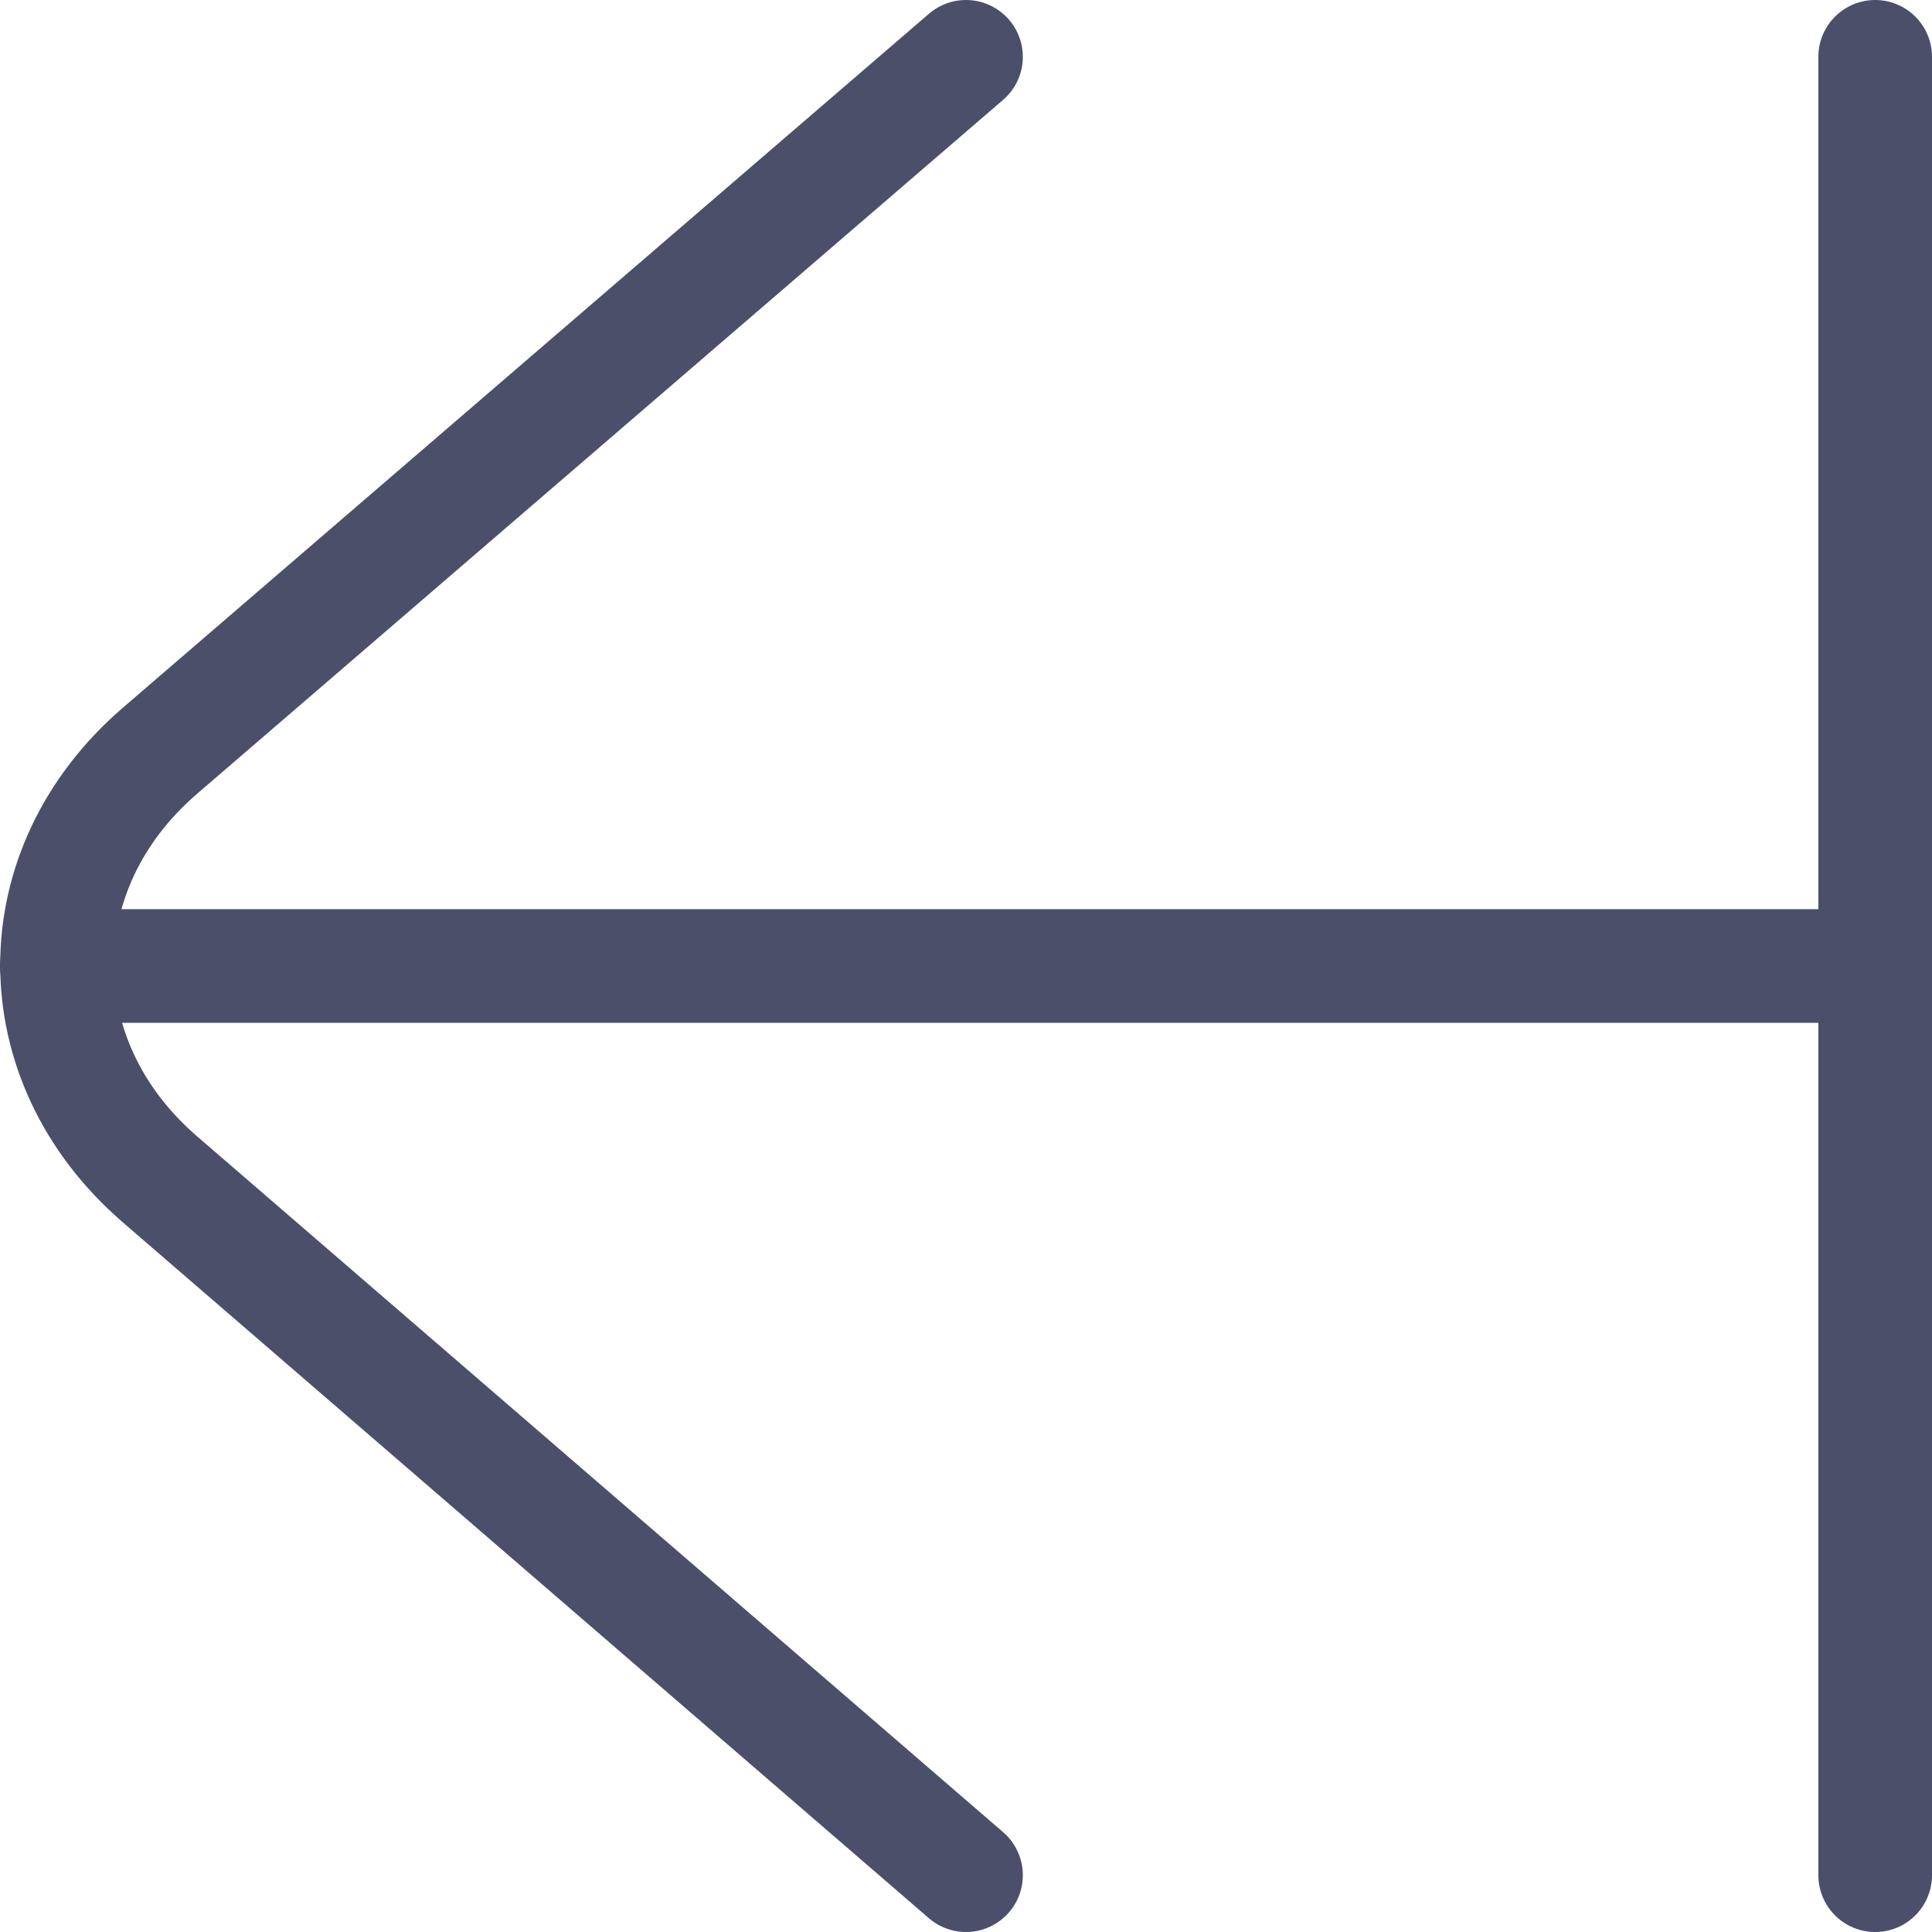 <svg width="68" height="68" viewBox="0 0 68 68" fill="none" xmlns="http://www.w3.org/2000/svg">
<path d="M34 66L5.627 41.507C0.8 37.333 0.8 30.587 5.627 26.427L34 2" stroke="#4C4F69" stroke-width="4" stroke-linecap="round" stroke-linejoin="round"/>
<path d="M66 34L2 34" stroke="#4C4F69" stroke-width="4" stroke-linecap="round" stroke-linejoin="round"/>
<path d="M66 66V2" stroke="#4C4F69" stroke-width="4" stroke-linecap="round" stroke-linejoin="round"/>
</svg>
